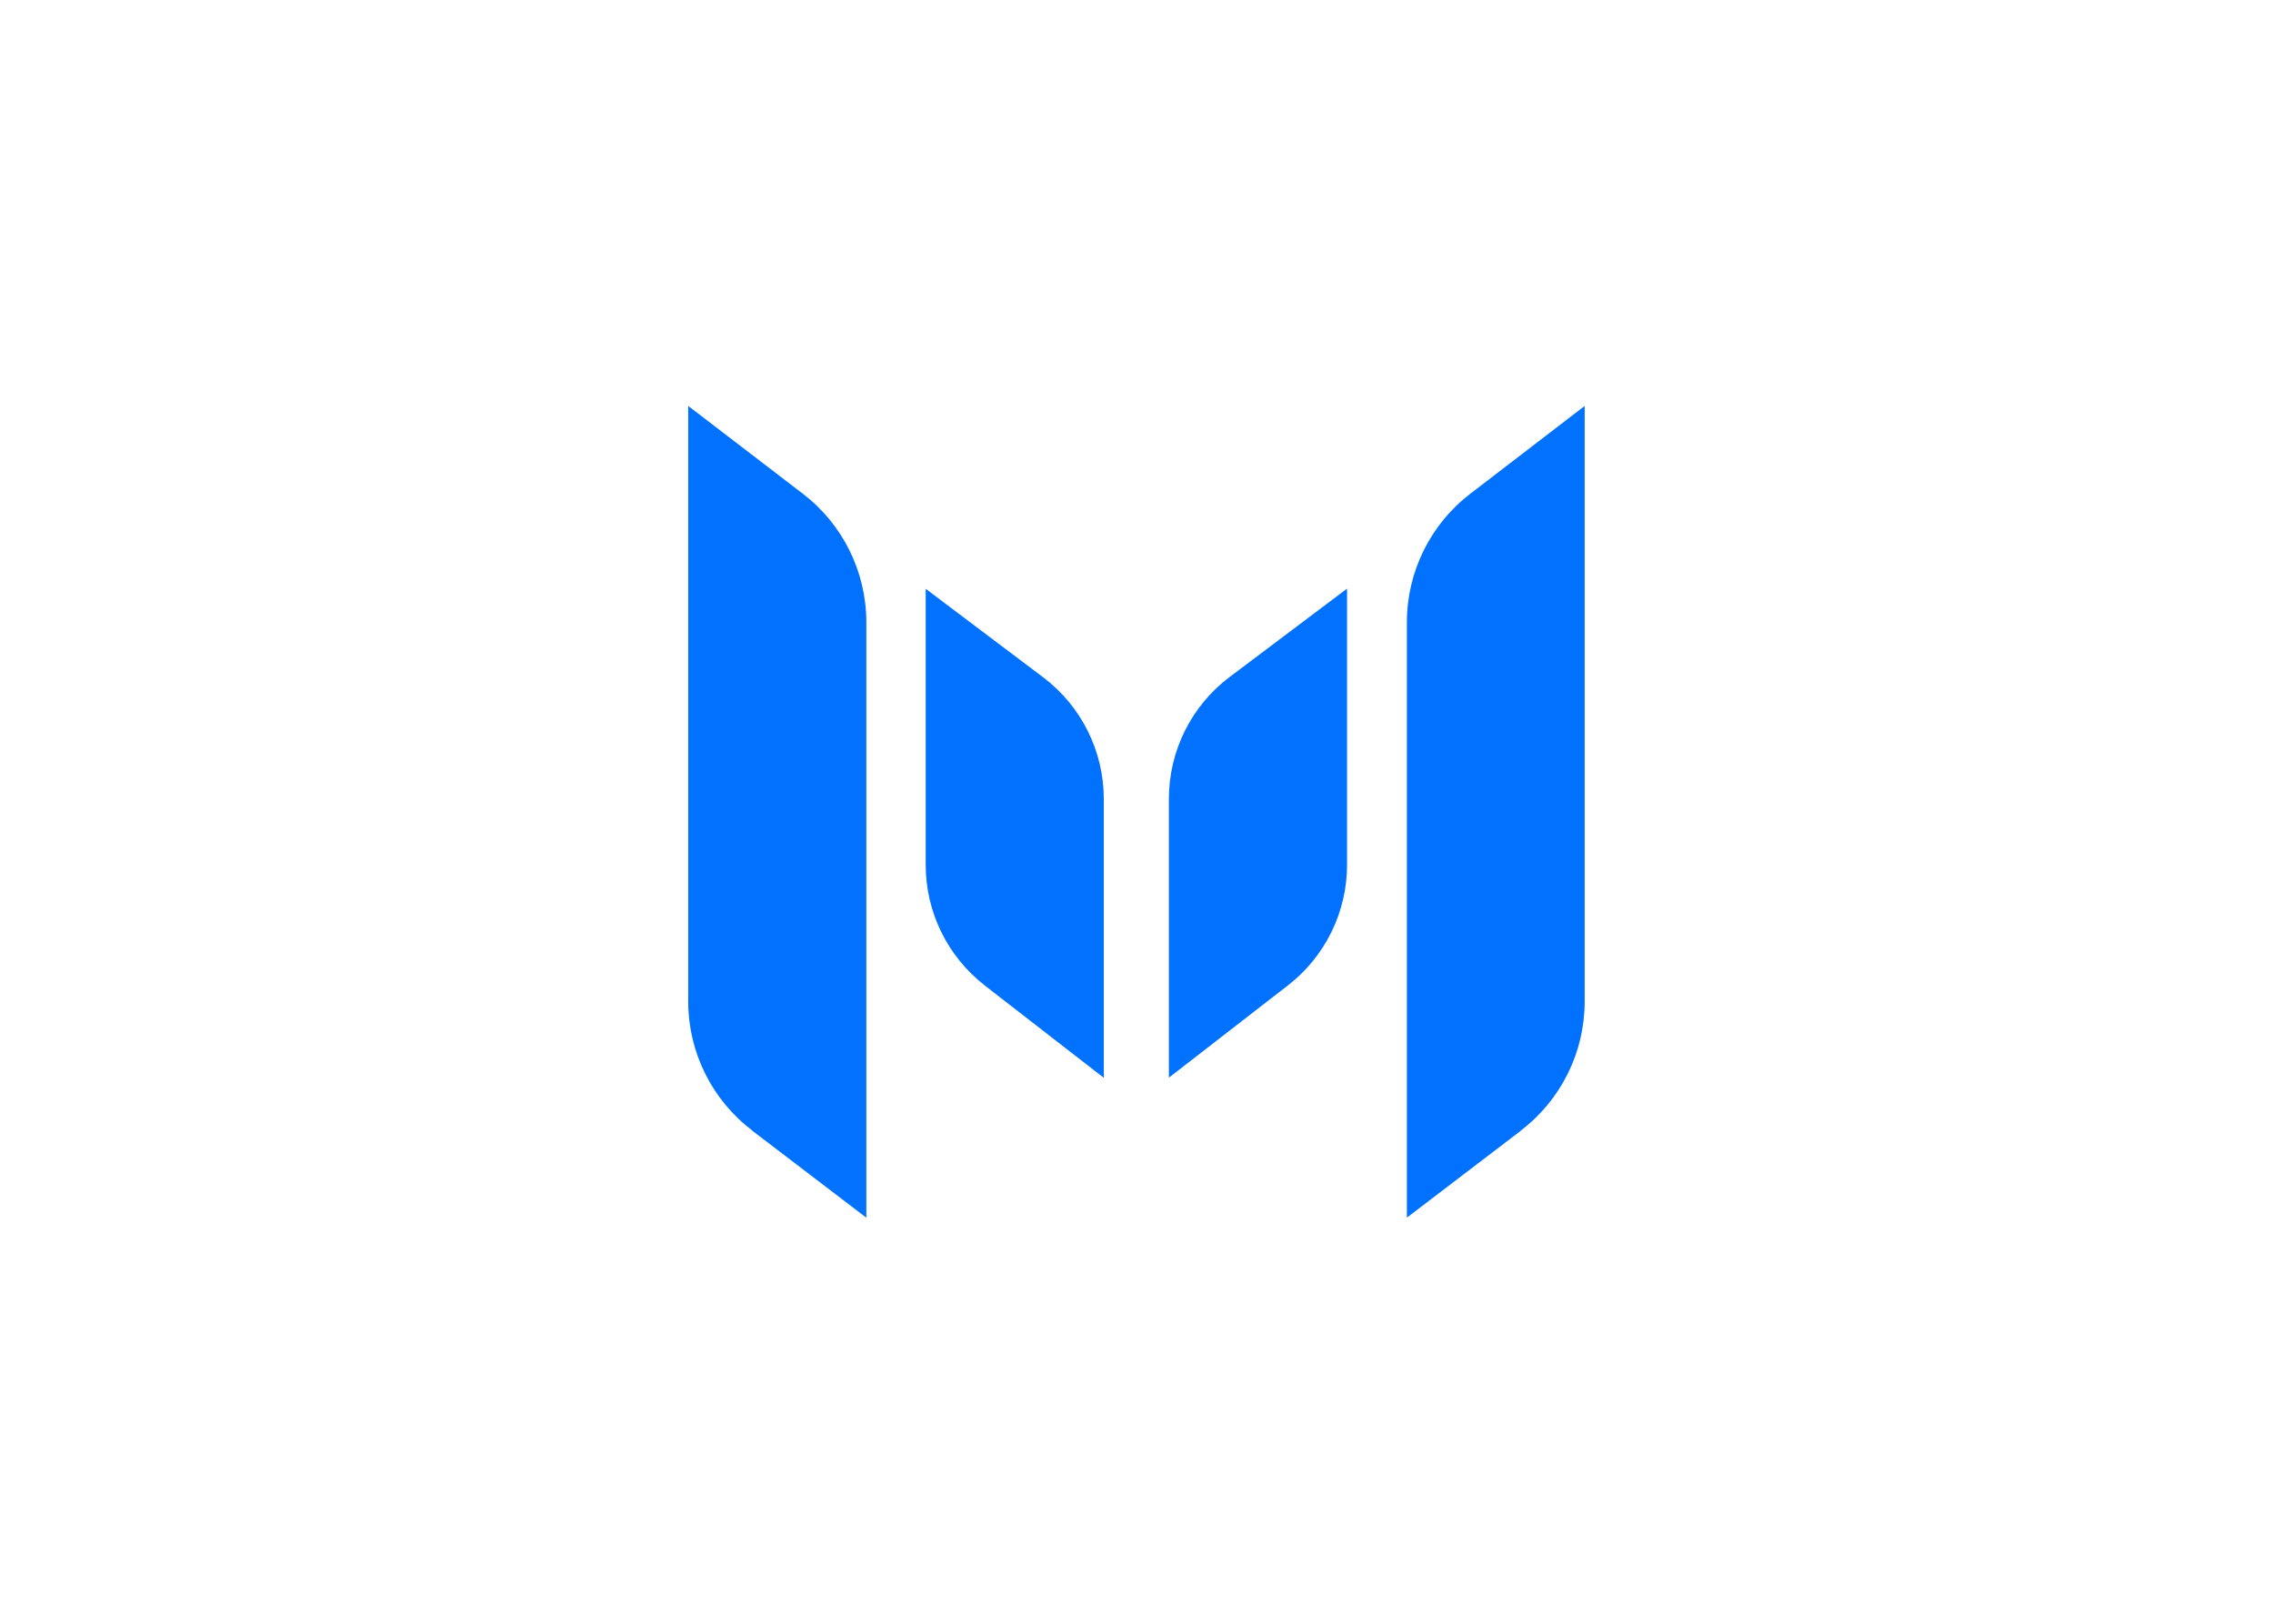 <svg clip-rule="evenodd" fill-rule="evenodd" stroke-linejoin="round" stroke-miterlimit="2" viewBox="0 0 560 400" xmlns="http://www.w3.org/2000/svg"><path d="m189 182.49-37.56 29.11v-87.86c-.001-15.067 7.093-29.288 19.13-38.35l37-27.84v87c.006 14.827-6.857 28.849-18.57 37.94zm-95.58.05c-11.724-9.084-18.599-23.108-18.6-37.94v-87l37 27.88c12.024 9.062 19.109 23.273 19.11 38.33v87.84l-37.54-29.11zm169 45.7-36 27.46v-187.56c-.001-15.866 7.402-30.856 20-40.5l36.01-27.64v187.68c-.002 15.902-7.441 30.922-20.09 40.56zm-242.26 0c-12.67-9.619-20.135-24.633-20.16-40.54v-187.7l36.12 27.66c12.598 9.644 20.001 24.634 20 40.5v187.56l-36-27.46z" fill="#0072ff" fill-rule="nonzero" transform="matrix(.782 0 0 .782 169.555 100)"/></svg>